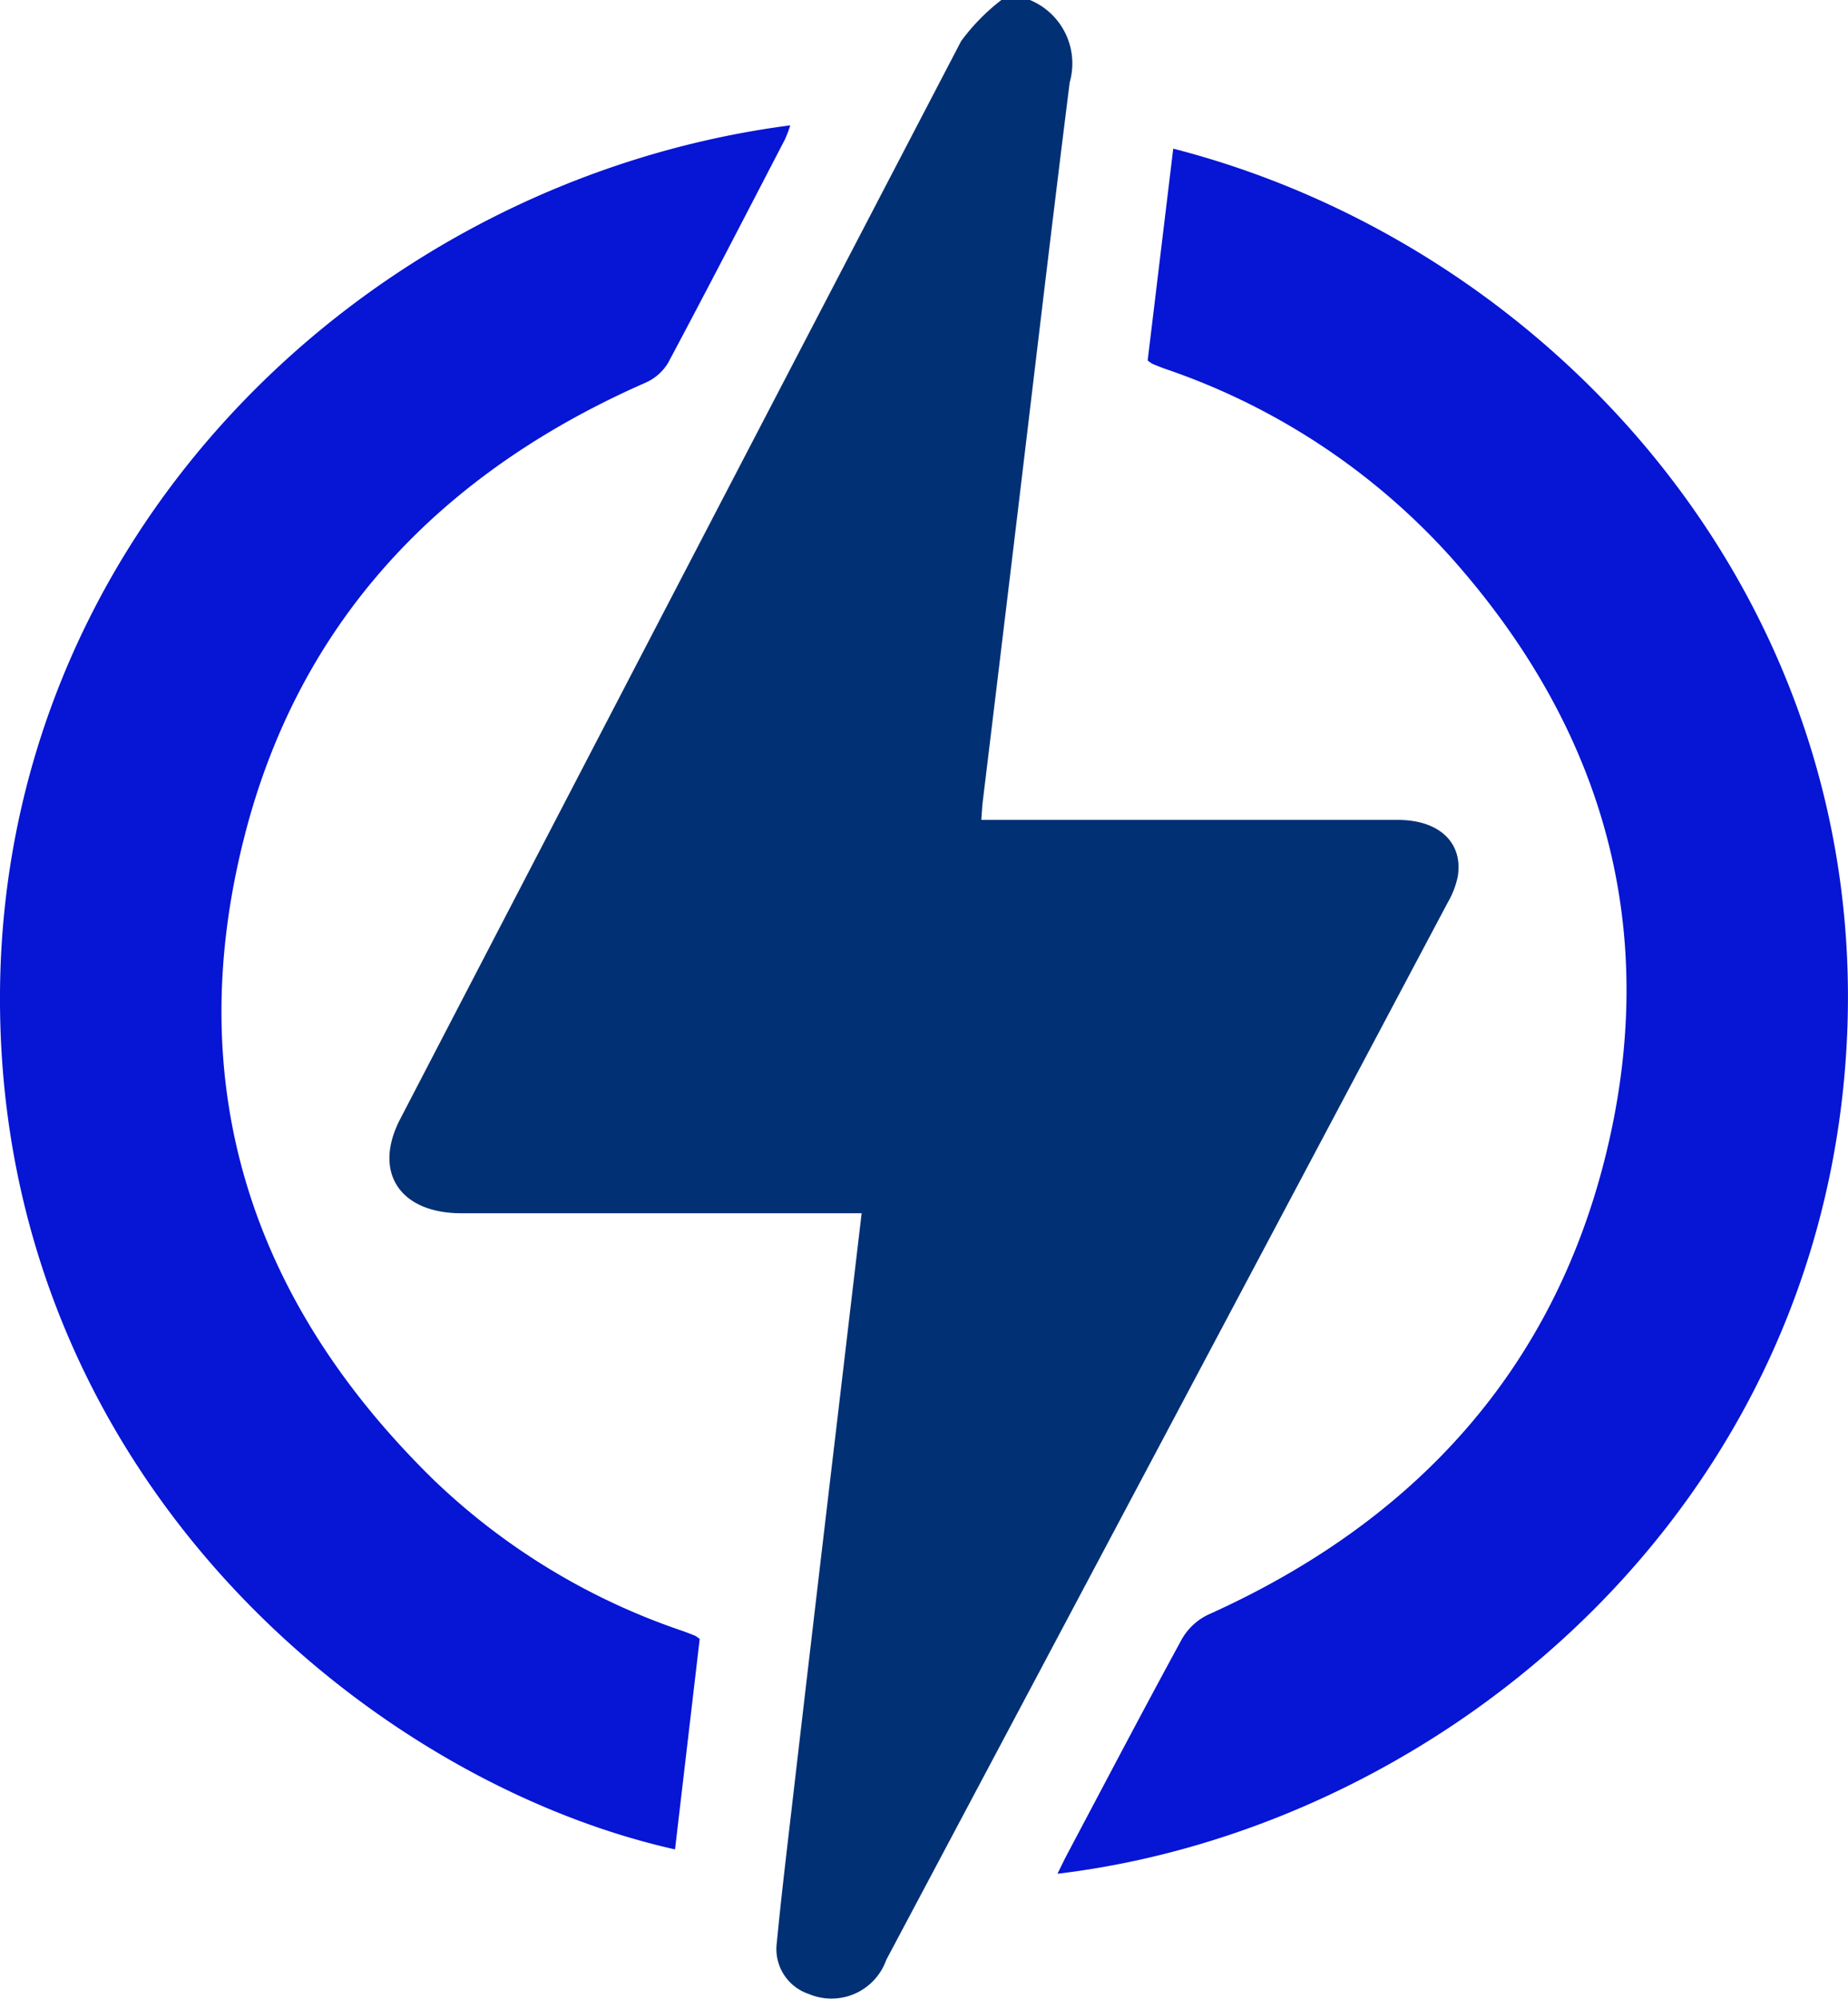 <svg xmlns="http://www.w3.org/2000/svg" xmlns:xlink="http://www.w3.org/1999/xlink" width="62.824" height="67.959" viewBox="0 0 62.824 67.959">
  <defs>
    <clipPath id="clip-path">
      <rect id="Rectangle_9267" data-name="Rectangle 9267" width="62.824" height="67.959" fill="none"/>
    </clipPath>
  </defs>
  <g id="ICON-Electricity_hover" clip-path="url(#clip-path)">
    <path id="Path_6675" data-name="Path 6675" d="M66.348,0A2.335,2.335,0,0,1,67.7,2.8c-.664,5.288-1.282,10.581-1.919,15.871q-.515,4.281-1.035,8.561c-.023.191-.031.383-.051.639h.795q6.686,0,13.372,0c1.4,0,2.216.775,2.031,1.921a2.886,2.886,0,0,1-.329.864q-9.543,17.985-19.1,35.965a1.976,1.976,0,0,1-2.631,1.16,1.611,1.611,0,0,1-1.09-1.743c.14-1.452.312-2.9.481-4.351q.8-6.886,1.616-13.77c.258-2.193.517-4.387.787-6.676h-.858q-6.374,0-12.748,0c-2.1,0-3.016-1.4-2.082-3.2q9.521-18.328,19.07-36.643A6.948,6.948,0,0,1,65.378,0Z" transform="translate(-31.335)" fill="#023074"/>
    <path id="Path_6676" data-name="Path 6676" d="M23.786,66.437l-.838,7.146C12.636,71.276.094,60.963,0,44.839c-.092-15.886,12.442-27.985,26.866-29.86a4.485,4.485,0,0,1-.181.477c-1.314,2.531-2.622,5.065-3.965,7.583a1.683,1.683,0,0,1-.765.683C14.914,26.813,10.185,31.881,8.328,39.08c-2.168,8.405.108,15.791,6.446,21.972a22.708,22.708,0,0,0,8.415,5.1c.151.053.3.112.449.172a.958.958,0,0,1,.148.108" transform="translate(0 -10.718)" fill="#0715d4"/>
    <path id="Path_6677" data-name="Path 6677" d="M121.018,76.429c.133-.269.226-.468.329-.662,1.294-2.441,2.577-4.889,3.9-7.315a2.048,2.048,0,0,1,.891-.833c7.064-3.174,11.717-8.339,13.515-15.6,1.881-7.6.015-14.458-5.305-20.4a23.06,23.06,0,0,0-9.654-6.347c-.151-.053-.3-.114-.447-.176a1.152,1.152,0,0,1-.16-.113l.869-7.2c13.194,3.387,24.309,15.91,22.8,31.7-1.468,15.348-14.247,25.452-26.74,26.941" transform="translate(-85.071 -12.73)" fill="#0715d4"/>
  </g>
</svg>
